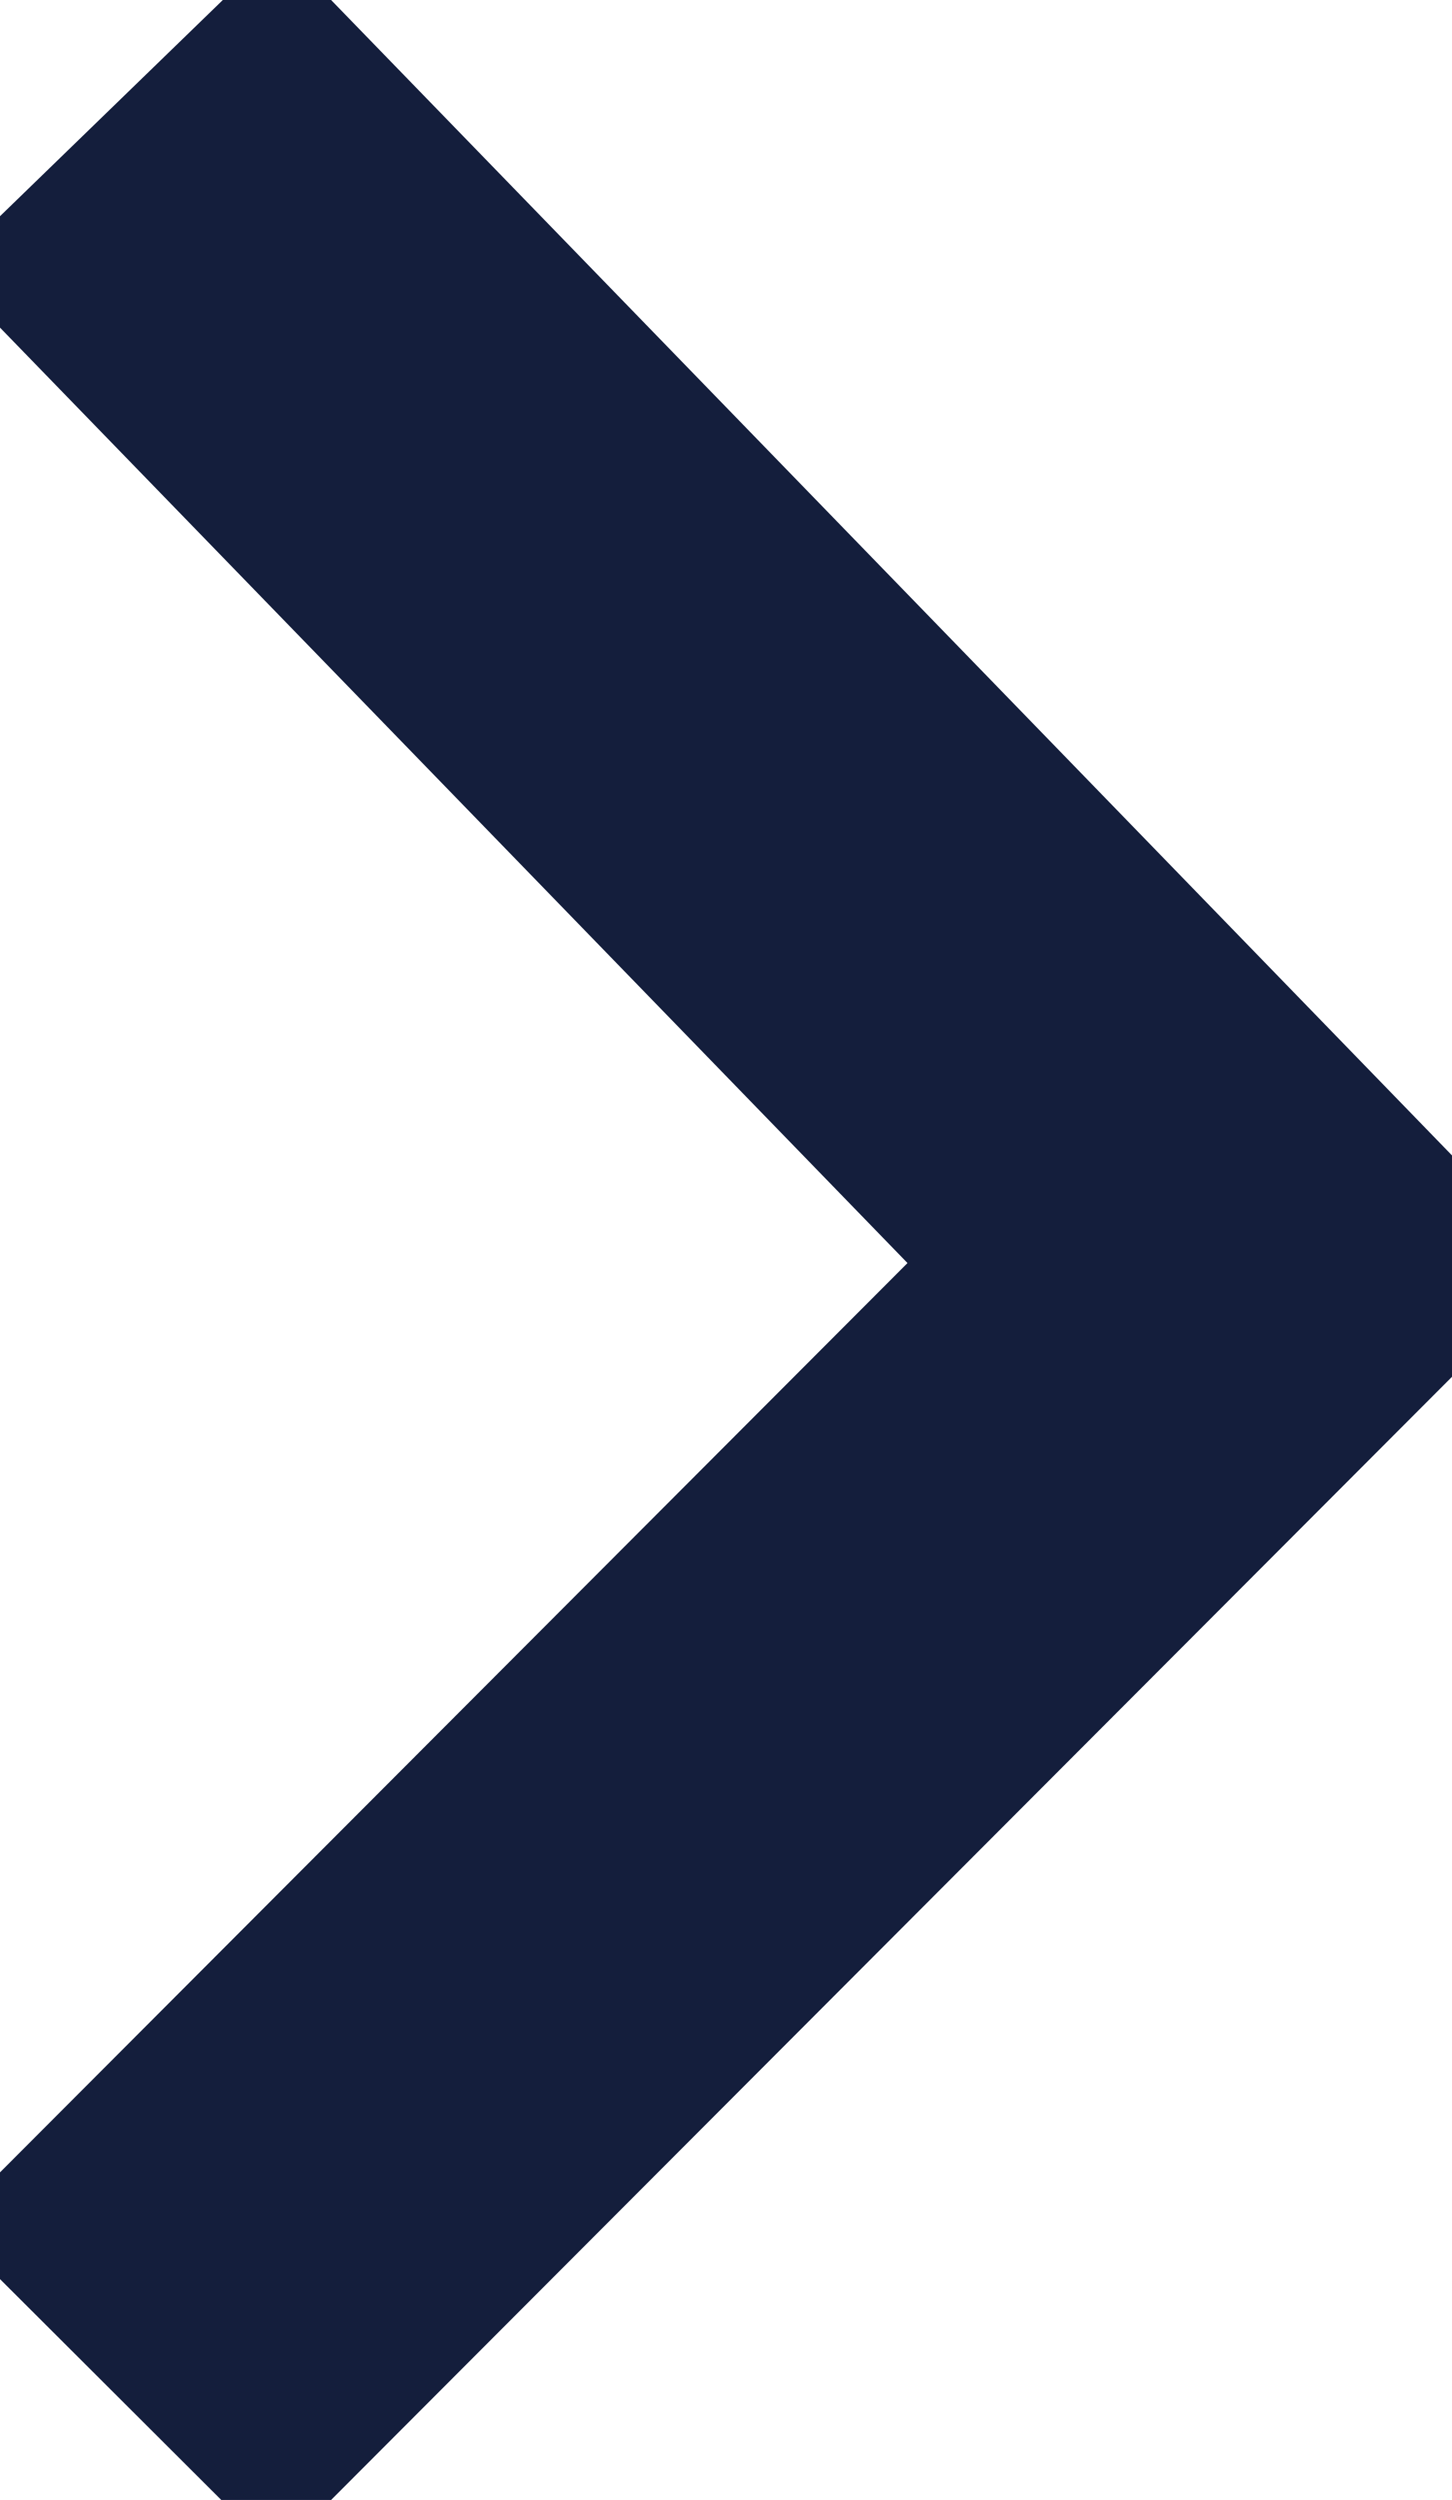 <svg xmlns="http://www.w3.org/2000/svg" width="9.353" height="16.102" viewBox="0 0 9.353 16.102">
  <path id="Path_43" data-name="Path 43" d="M0,7.232,7.454,0,14.7,7.232" transform="translate(7.95 0.696) rotate(90)" fill="none" stroke="#141e3c" stroke-width="3"/>
</svg>
